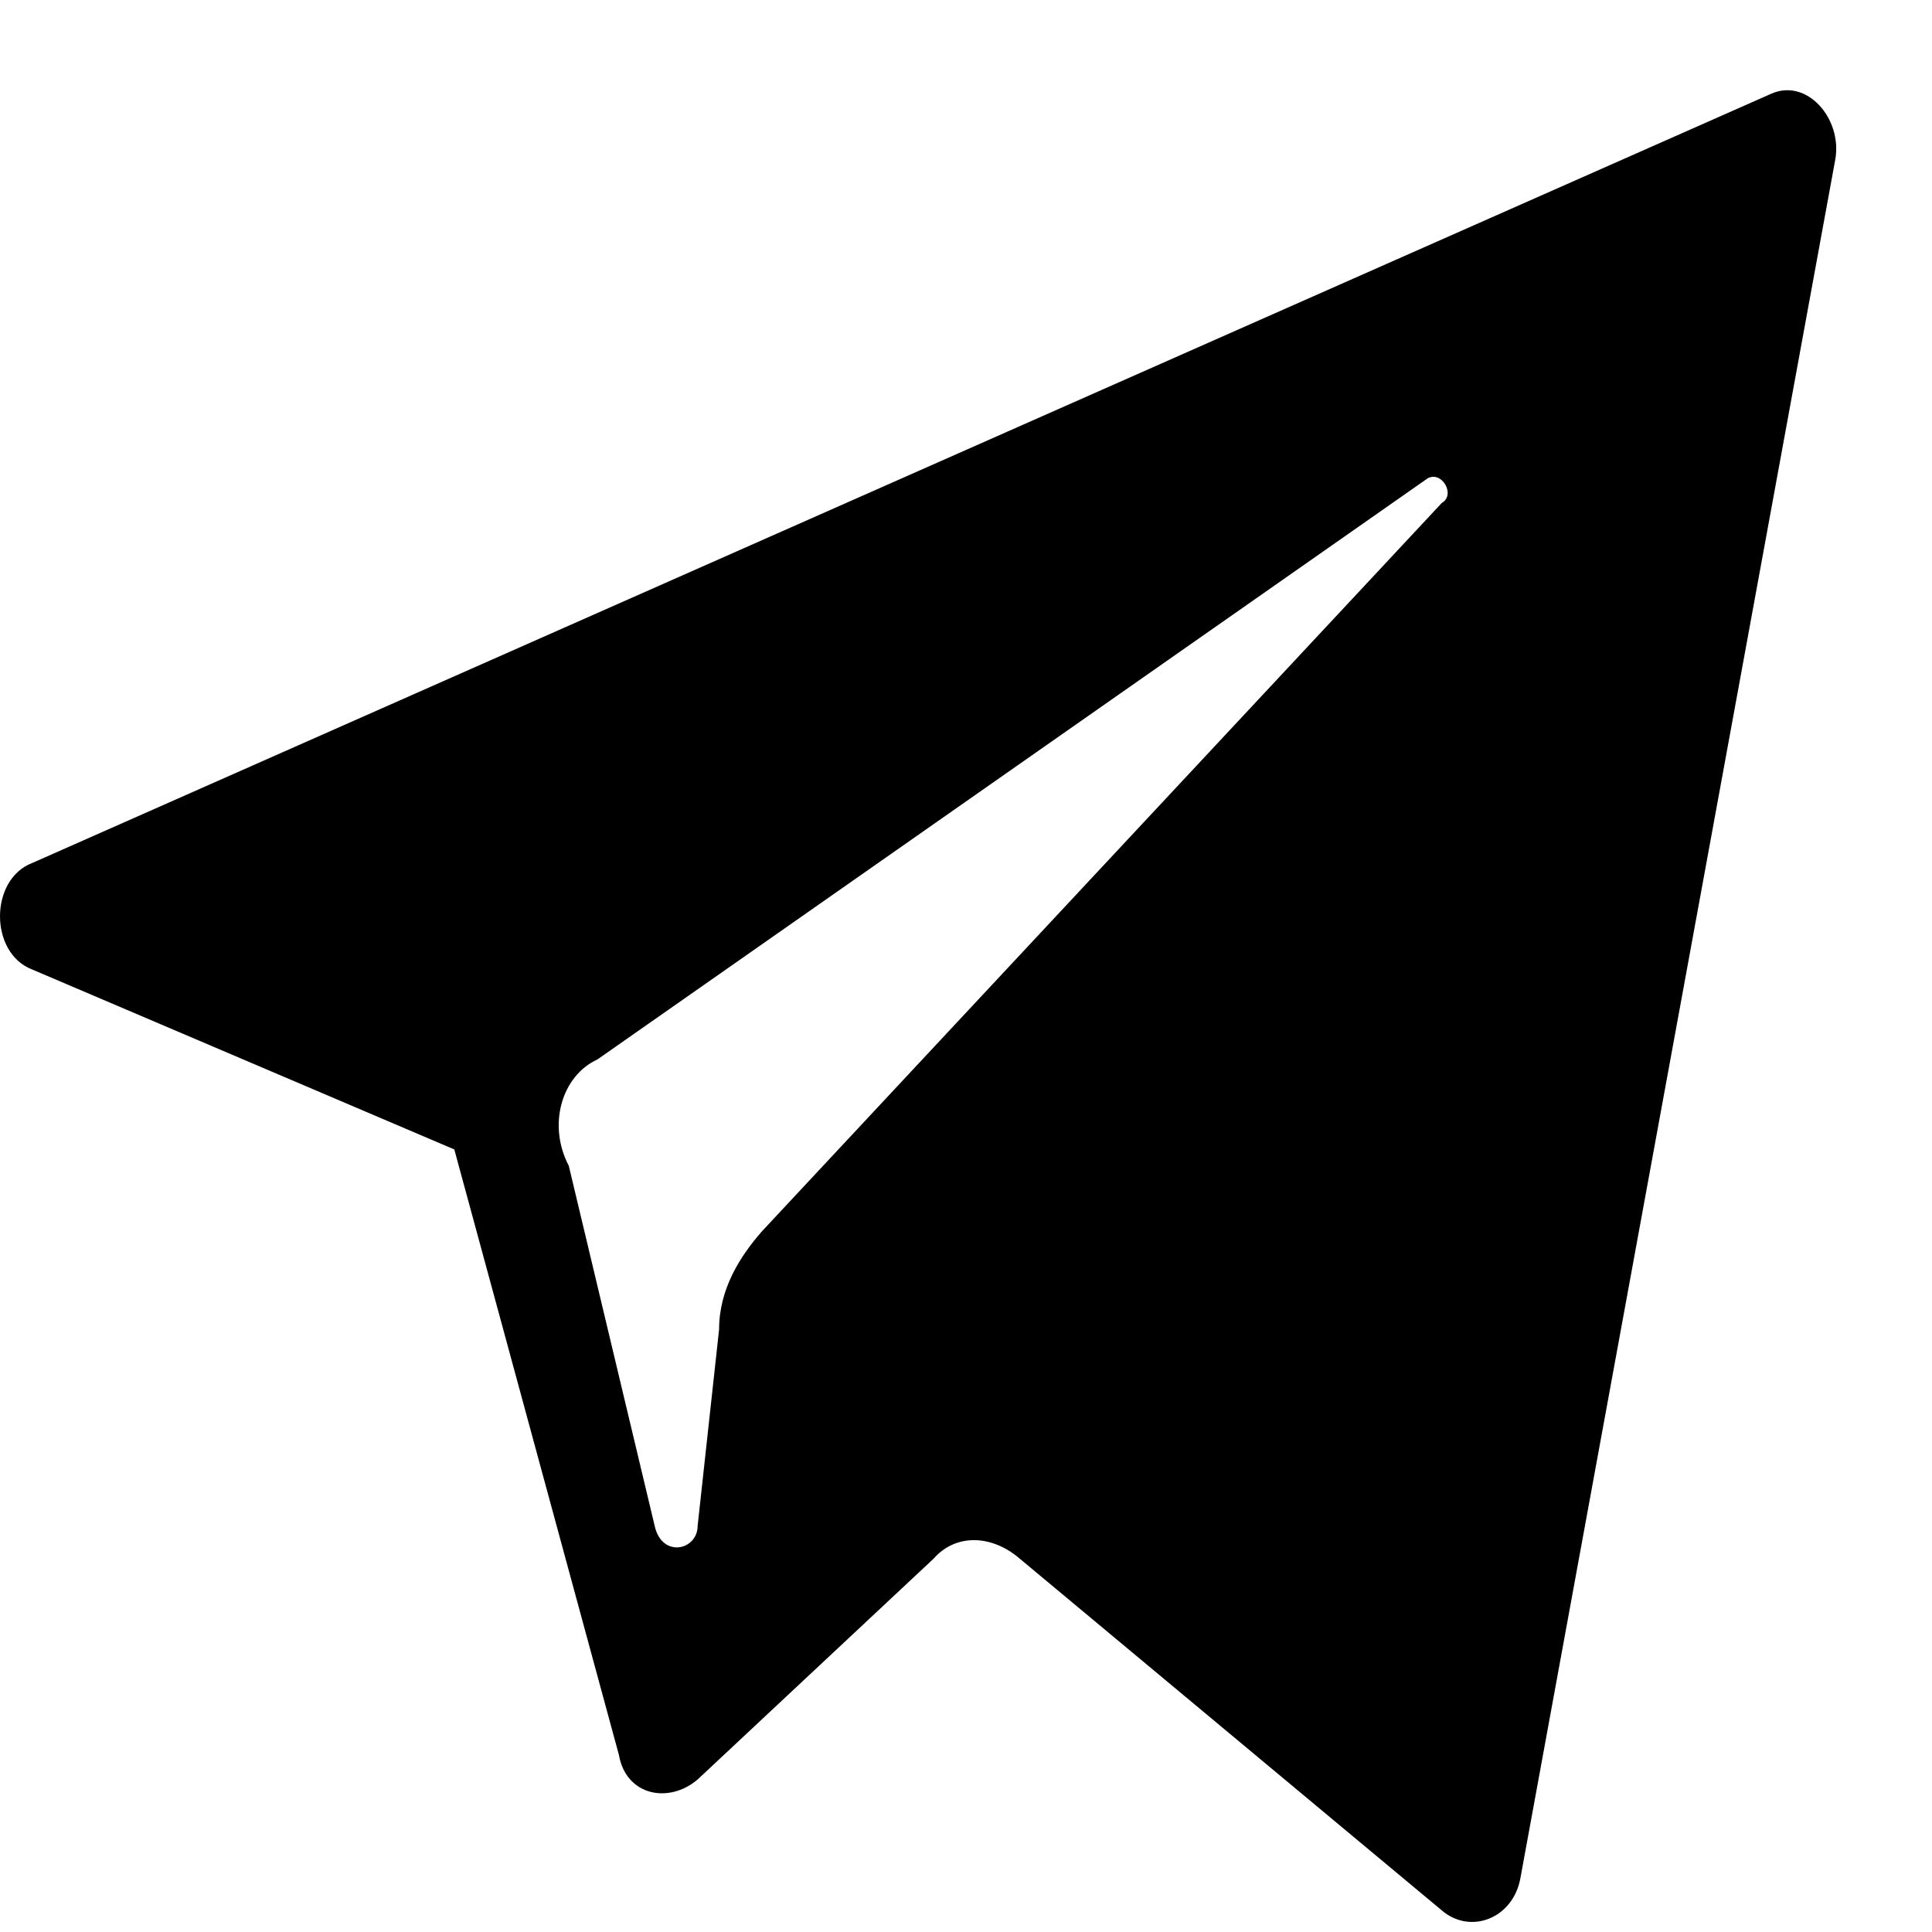 <svg viewBox="0 0 20 20" fill="none" xmlns="http://www.w3.org/2000/svg">
<path d="M0.333 10.036L4.703 11.899L6.407 18.167C6.481 18.591 6.925 18.675 7.222 18.421L9.666 16.134C9.888 15.88 10.258 15.88 10.555 16.134L14.925 19.776C15.221 20.031 15.666 19.861 15.74 19.438L18.999 1.65C19.073 1.226 18.702 0.803 18.332 0.972L0.333 8.934C-0.111 9.104 -0.111 9.866 0.333 10.036ZM6.185 10.967L14.777 4.953C14.925 4.868 15.073 5.123 14.925 5.207L7.888 12.746C7.666 13 7.444 13.339 7.444 13.762L7.222 15.795C7.222 16.049 6.851 16.134 6.777 15.795L5.888 12.068C5.666 11.645 5.814 11.137 6.185 10.967Z" fill="currentColor"/>
</svg>
